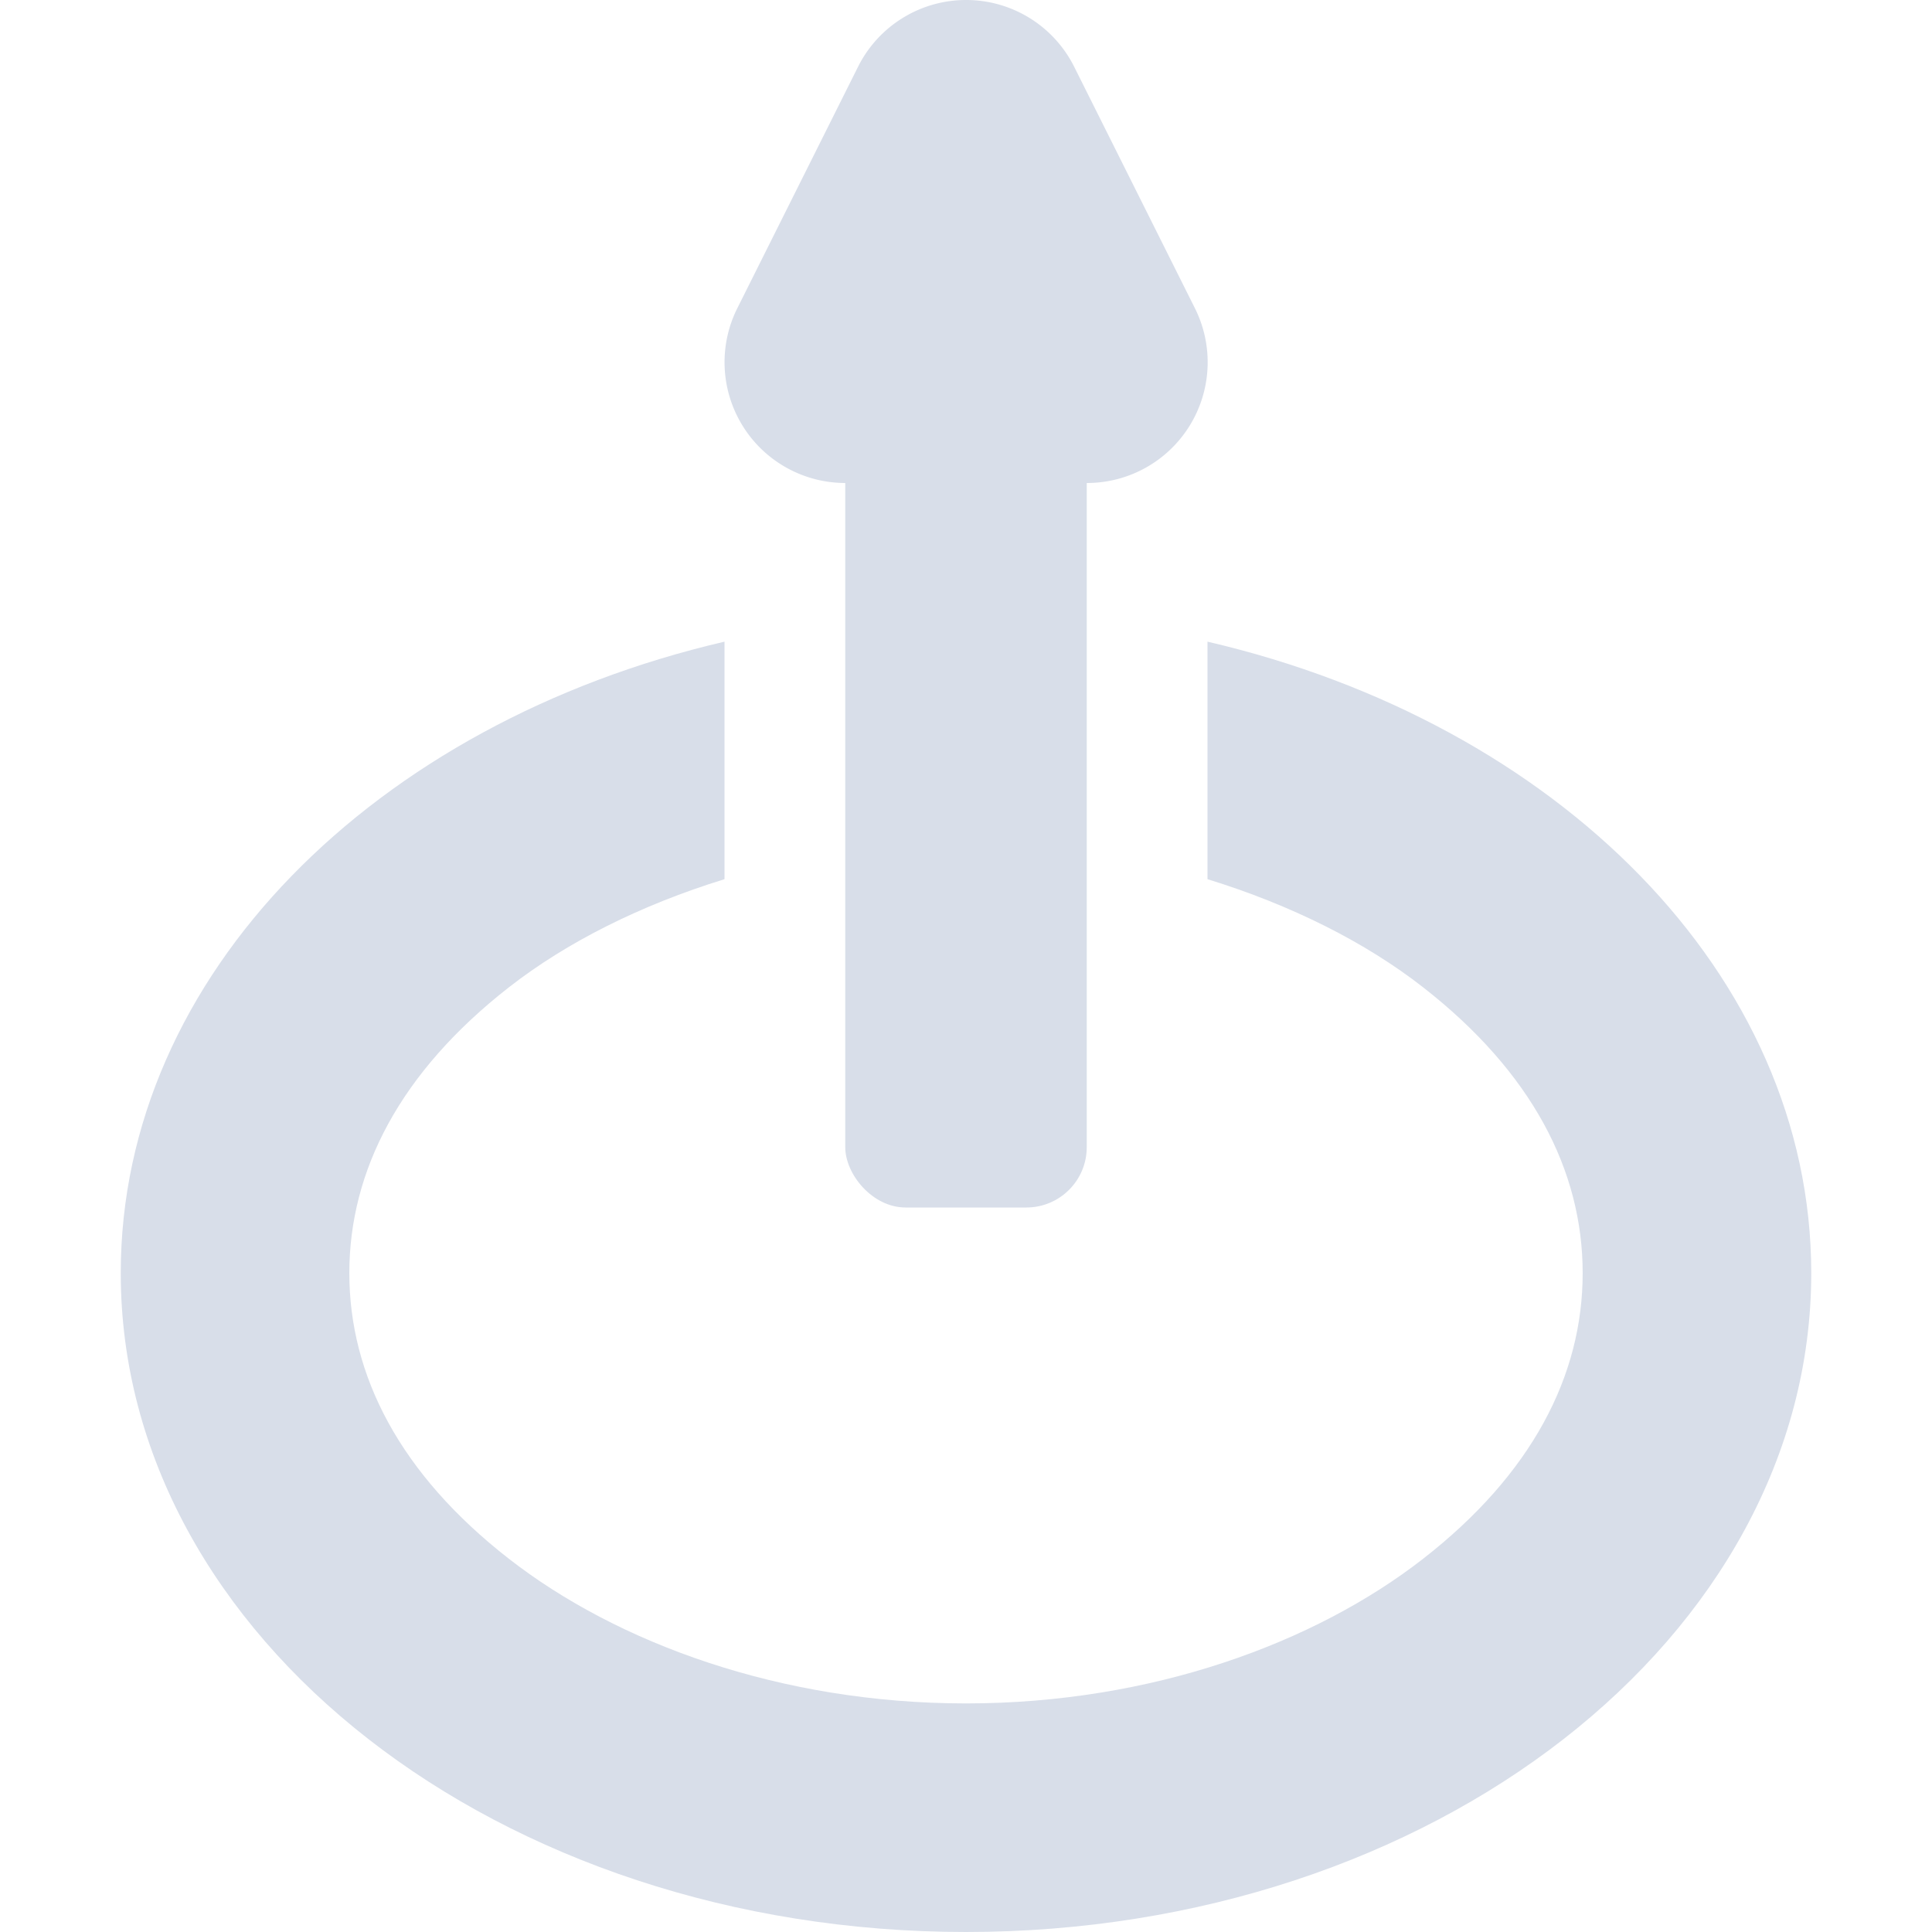 <svg version="1.1" viewBox="0 0 16 16" xmlns="http://www.w3.org/2000/svg"><path d="m6 5.314c-2.891 0.672-5 2.757-5 5.229 0 3.014 3.134 5.457 7 5.457 3.866 0 7-2.443 7-5.457 0-2.472-2.109-4.557-5-5.229v1.967c0.694 0.214 1.307 0.522 1.785 0.895 0.899 0.701 1.322 1.516 1.322 2.367 0 0.851-0.422 1.665-1.32 2.365s-2.253 1.199-3.787 1.199c-1.534 0-2.889-0.499-3.787-1.199s-1.32-1.514-1.32-2.365c0-0.851 0.424-1.666 1.322-2.367 0.478-0.373 1.091-0.681 1.785-0.895v-1.967z" style="fill:#d8dee9;stroke-width:.773"/><rect x="7" y="1" width="2" height="9" ry=".5" style="fill:#d8dee9;paint-order:markers fill stroke"/><path transform="translate(-6.8214e-5 1)" d="m8.008-1a1 1 0 0 0-0.902 0.553l-1 2a1 1 0 0 0 0.895 1.447h2a1 1 0 0 0 0.895-1.447l-1-2a1 1 0 0 0-0.887-0.553z" style="fill:#d8dee9"/></svg>
